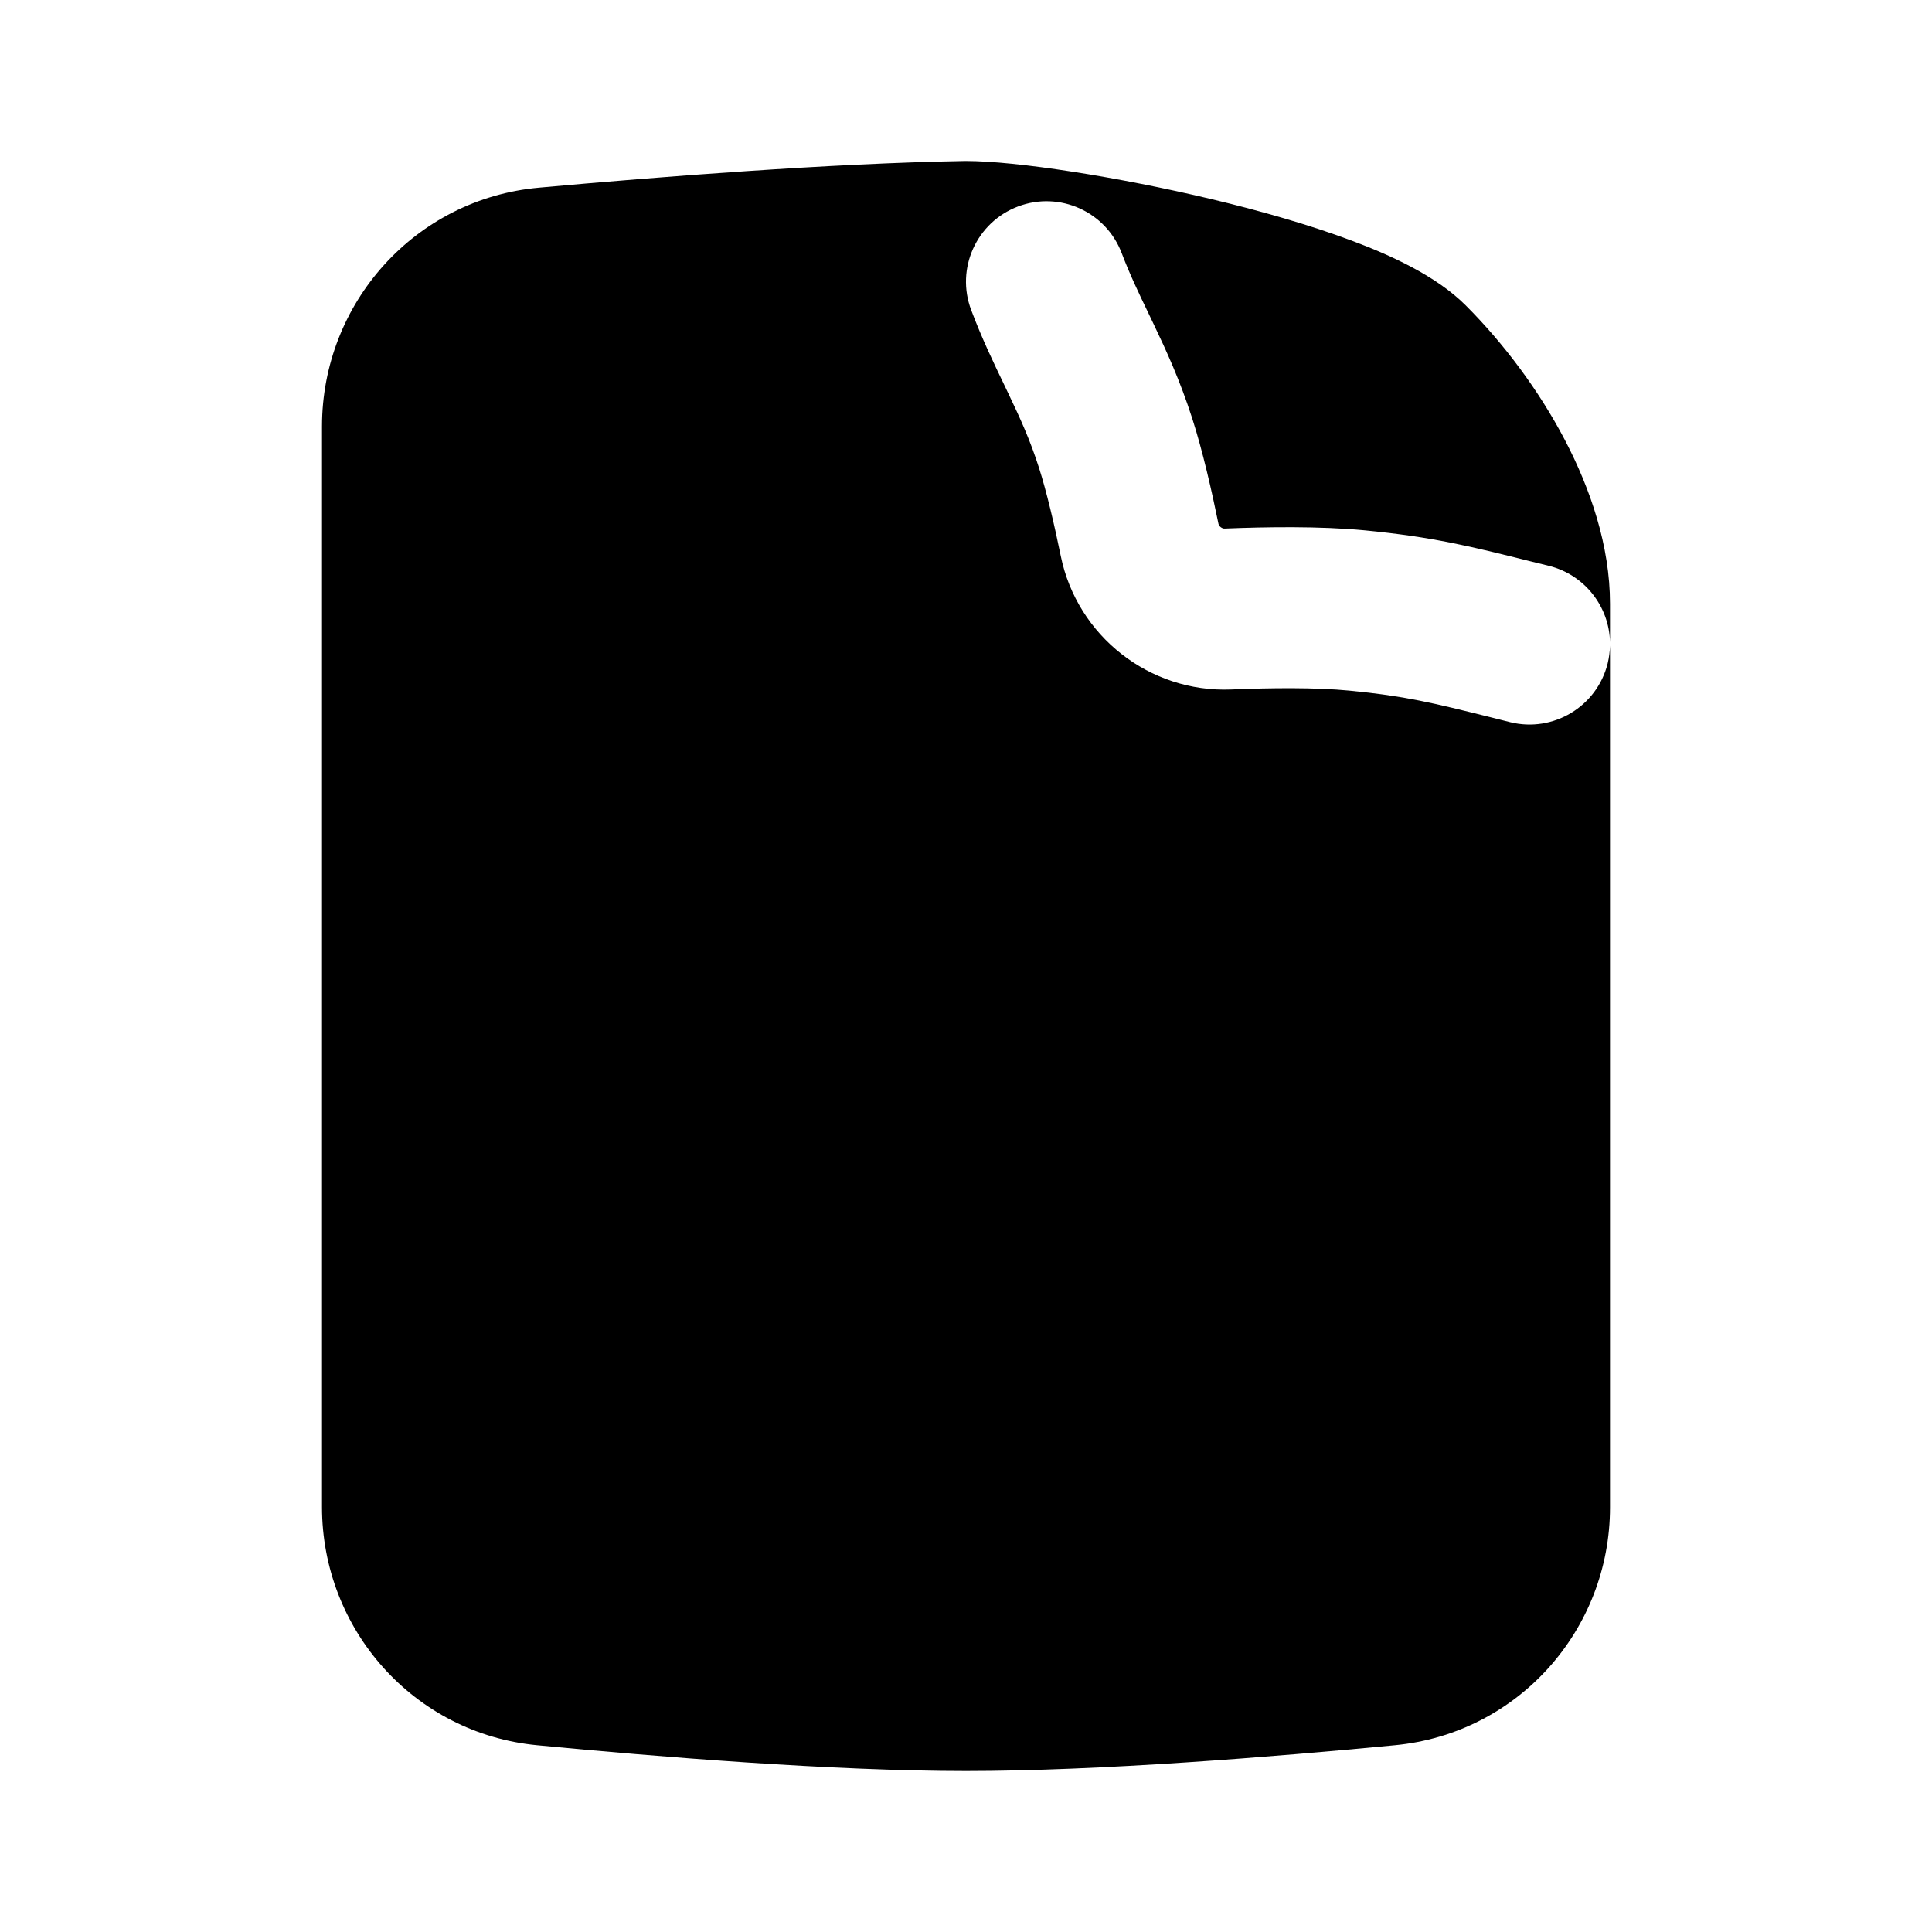 <svg width="24" height="24" viewBox="0 0 24 24" fill="none" xmlns="http://www.w3.org/2000/svg">
<path d="M11.991 2H12C12.62 2 13.886 2.196 15.055 2.475C15.653 2.618 16.265 2.792 16.793 2.99C17.277 3.171 17.841 3.427 18.207 3.793C18.678 4.264 19.114 4.845 19.438 5.463C19.757 6.072 20 6.783 20 7.5V7.978C19.991 7.538 19.689 7.141 19.241 7.029L19.005 6.971C18.268 6.787 17.8 6.67 16.953 6.588C16.4 6.535 15.726 6.545 15.213 6.566C15.199 6.567 15.182 6.562 15.165 6.549C15.148 6.536 15.139 6.52 15.136 6.506C15.053 6.1 14.941 5.603 14.809 5.194C14.658 4.725 14.489 4.357 14.335 4.035L14.272 3.903C14.144 3.637 14.037 3.414 13.935 3.147C13.74 2.63 13.163 2.369 12.646 2.565C12.13 2.76 11.869 3.337 12.065 3.853C12.199 4.209 12.347 4.515 12.474 4.779L12.531 4.899C12.673 5.195 12.796 5.466 12.905 5.806C13.002 6.108 13.098 6.519 13.177 6.906C13.38 7.9 14.279 8.606 15.294 8.565C15.79 8.544 16.35 8.539 16.761 8.579C17.456 8.646 17.795 8.73 18.529 8.913L18.759 8.971C19.295 9.104 19.838 8.777 19.971 8.241C19.989 8.167 19.998 8.093 20 8.021V18.724C20 20.244 18.859 21.534 17.327 21.68C15.838 21.823 13.662 22 12 22C10.338 22 8.163 21.823 6.673 21.68C5.139 21.534 4 20.239 4 18.721V5.297C4 3.767 5.155 2.469 6.698 2.331C8.177 2.197 10.318 2.029 11.982 2L11.991 2Z" fill="black"/>
</svg>
